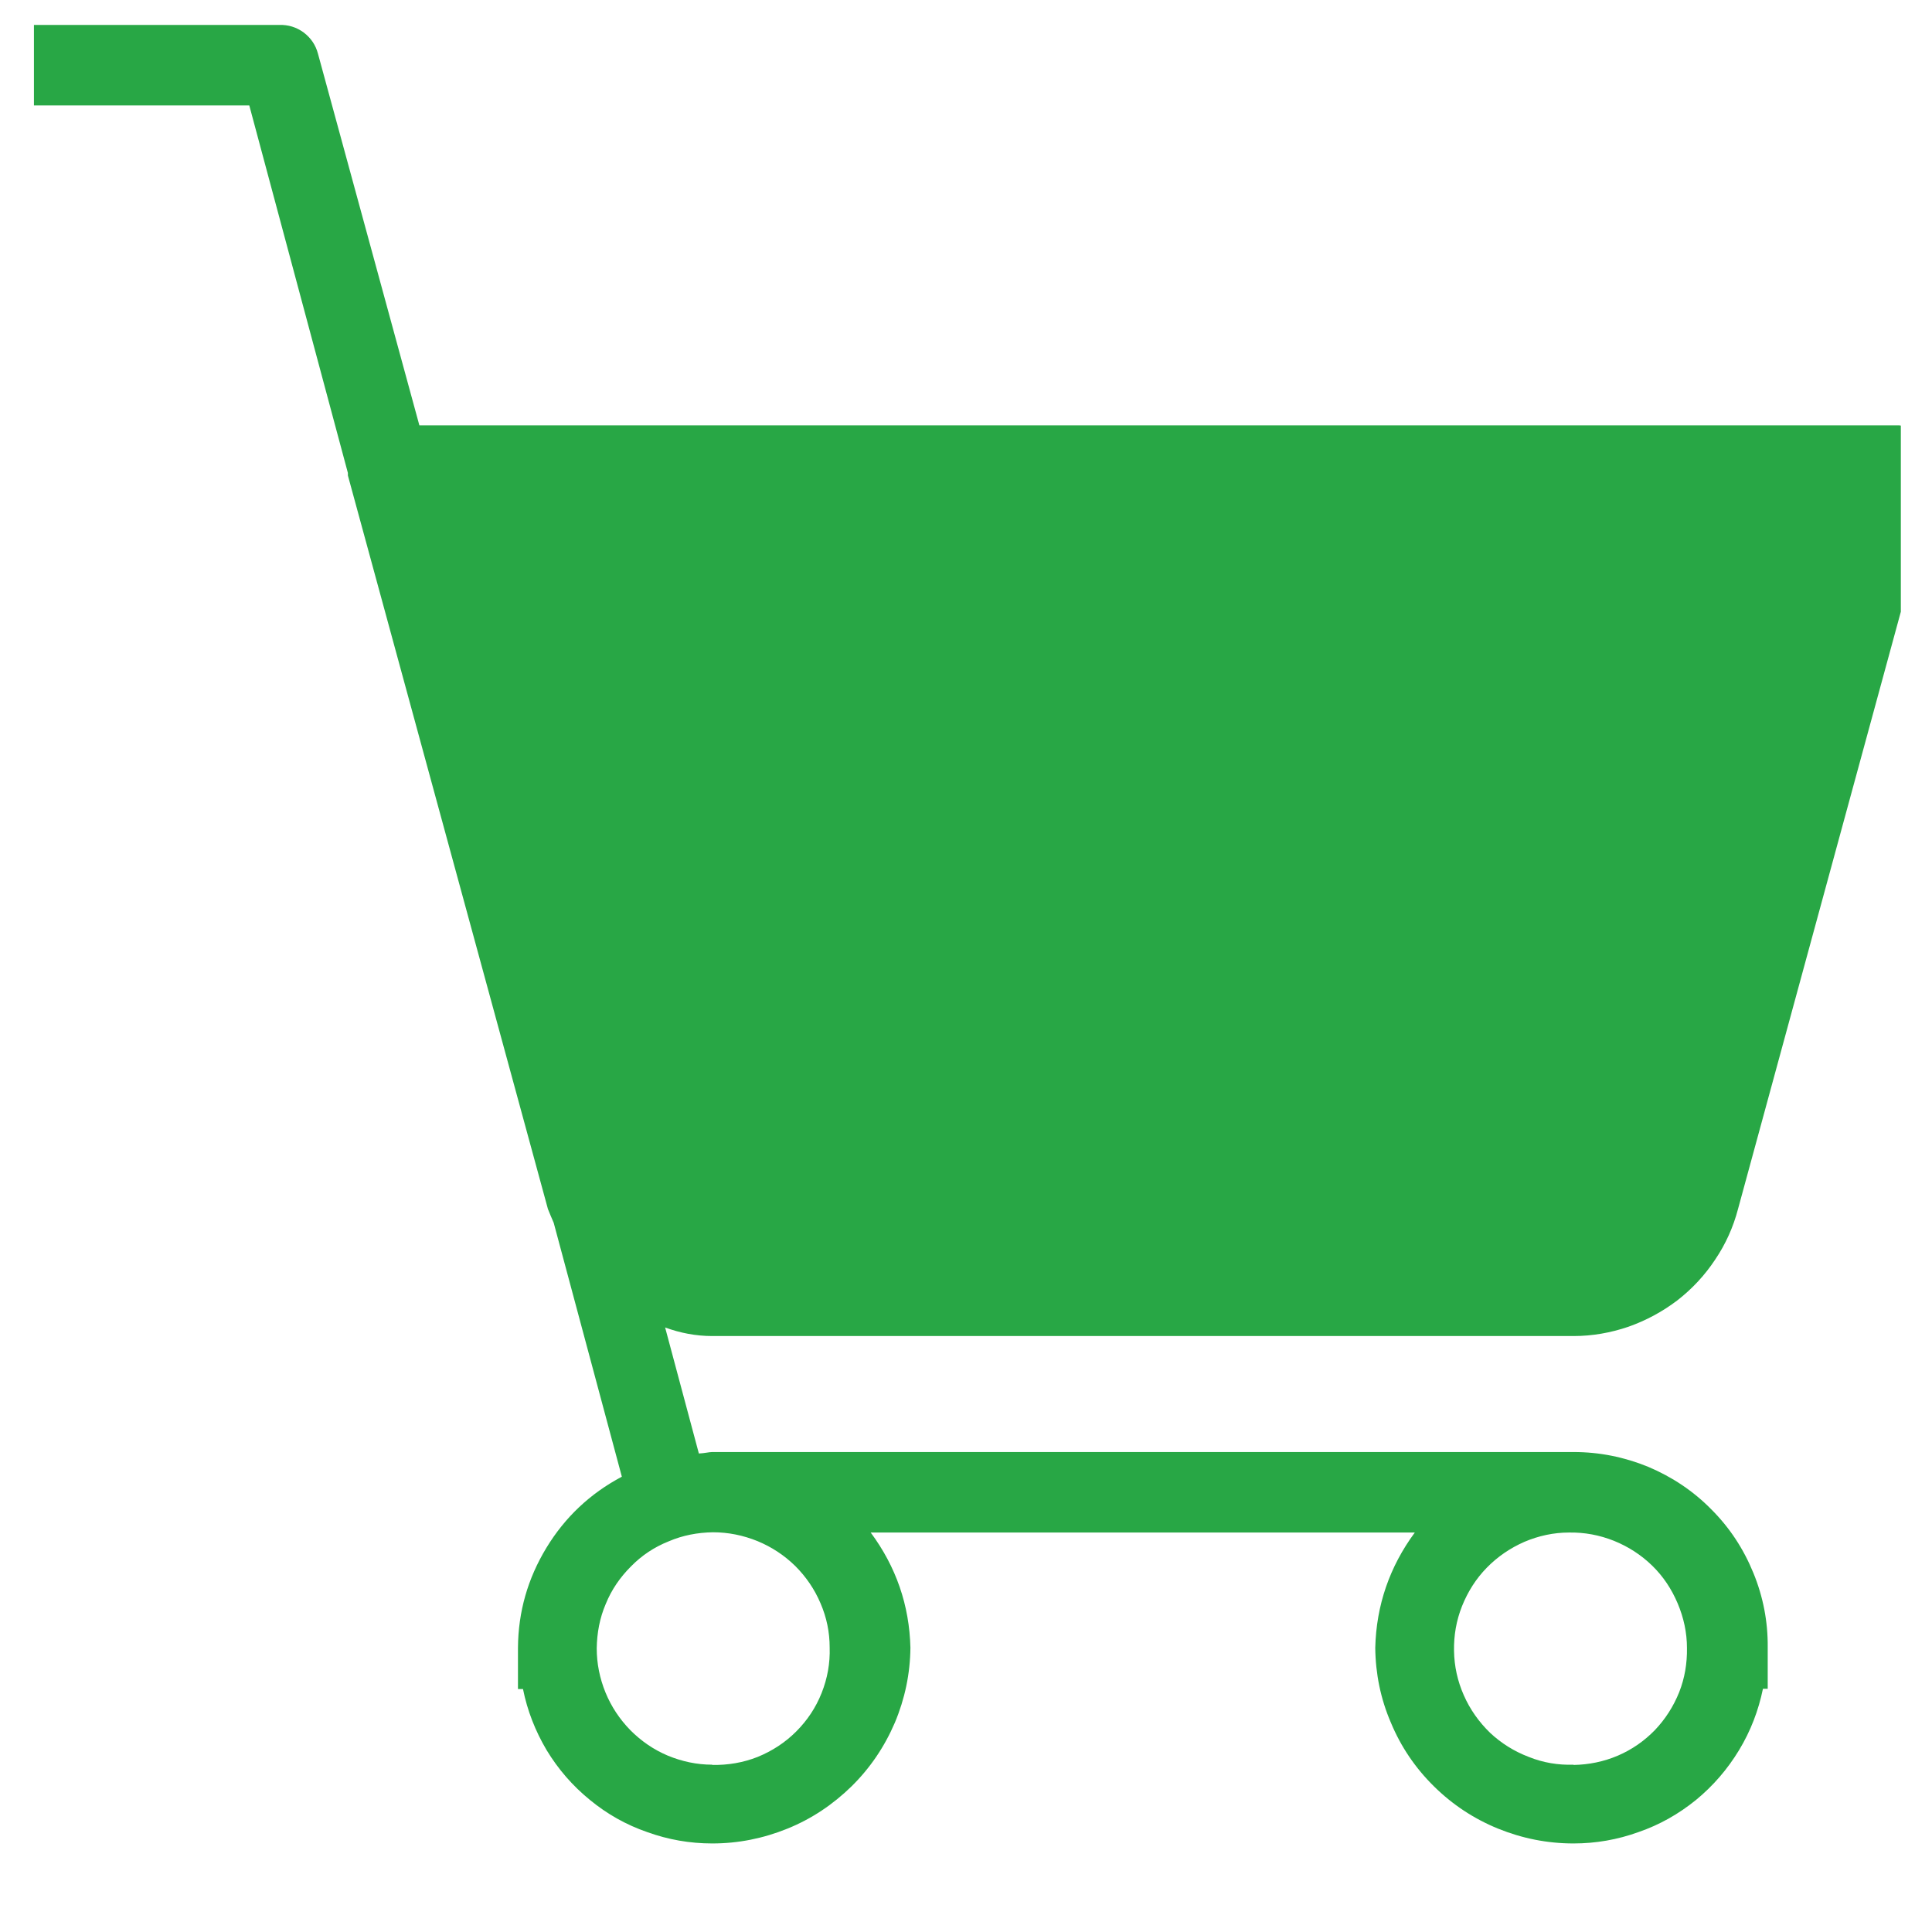 <?xml version="1.0" encoding="UTF-8"?>
<svg xmlns="http://www.w3.org/2000/svg" xmlns:xlink="http://www.w3.org/1999/xlink" width="30pt" height="30pt" viewBox="0 0 30 30" version="1.2">
<defs>
<clipPath id="clip1">
  <path d="M 0.484 0.336 L 29.516 0.336 L 29.516 28.641 L 0.484 28.641 Z M 0.484 0.336 "/>
</clipPath>
</defs>
<g id="surface1">
<g clip-path="url(#clip1)" clip-rule="nonzero">
<path style=" stroke:none;fill-rule:nonzero;fill:rgb(15.689%,65.489%,27.06%);fill-opacity:1;" d="M 11.059 20.746 L 24.434 20.746 C 24.727 20.746 25.012 20.695 25.285 20.602 C 25.562 20.504 25.816 20.367 26.047 20.191 C 26.277 20.012 26.473 19.801 26.633 19.559 C 26.797 19.316 26.914 19.055 26.988 18.773 L 30.094 7.379 C 30.141 7.184 30.098 7.004 29.973 6.848 C 29.844 6.703 29.684 6.625 29.492 6.605 L 6.512 6.605 L 4.938 0.836 C 4.902 0.699 4.828 0.59 4.715 0.504 C 4.602 0.422 4.477 0.383 4.336 0.387 L 0.527 0.387 L 0.527 1.637 L 3.871 1.637 L 5.402 7.344 L 5.402 7.383 L 8.508 18.773 C 8.531 18.832 8.566 18.914 8.598 18.988 L 9.656 22.93 C 9.164 23.191 8.773 23.559 8.484 24.035 C 8.195 24.512 8.047 25.027 8.043 25.586 L 8.043 26.227 L 8.121 26.227 C 8.188 26.562 8.312 26.879 8.488 27.176 C 8.668 27.473 8.891 27.73 9.16 27.949 C 9.426 28.168 9.723 28.336 10.051 28.449 C 10.375 28.566 10.711 28.625 11.059 28.625 C 11.465 28.625 11.852 28.547 12.227 28.395 C 12.605 28.242 12.934 28.02 13.223 27.738 C 13.512 27.453 13.734 27.125 13.895 26.75 C 14.051 26.379 14.133 25.988 14.137 25.586 C 14.121 24.926 13.914 24.328 13.52 23.797 L 21.969 23.797 C 21.578 24.328 21.371 24.926 21.355 25.586 C 21.359 25.988 21.438 26.379 21.598 26.75 C 21.754 27.125 21.977 27.453 22.266 27.738 C 22.555 28.023 22.887 28.242 23.262 28.395 C 23.637 28.547 24.027 28.625 24.434 28.625 C 24.781 28.625 25.117 28.566 25.441 28.449 C 25.77 28.336 26.066 28.168 26.336 27.949 C 26.602 27.73 26.824 27.473 27.004 27.176 C 27.184 26.879 27.305 26.562 27.375 26.223 L 27.449 26.223 L 27.449 25.582 C 27.453 25.184 27.379 24.797 27.227 24.426 C 27.074 24.051 26.859 23.723 26.574 23.438 C 26.293 23.152 25.965 22.934 25.594 22.777 C 25.223 22.625 24.836 22.547 24.434 22.547 L 11.059 22.547 C 11.012 22.547 10.941 22.566 10.852 22.57 L 10.328 20.613 C 10.562 20.699 10.809 20.746 11.059 20.746 Z M 11.059 27.402 C 10.82 27.402 10.59 27.352 10.371 27.262 C 10.148 27.168 9.957 27.035 9.789 26.867 C 9.621 26.695 9.492 26.5 9.402 26.281 C 9.312 26.059 9.266 25.832 9.266 25.594 C 9.27 25.355 9.312 25.125 9.406 24.906 C 9.496 24.684 9.629 24.492 9.797 24.324 C 9.965 24.152 10.16 24.023 10.383 23.934 C 10.602 23.84 10.832 23.797 11.07 23.793 C 11.309 23.793 11.539 23.84 11.762 23.93 C 11.98 24.02 12.176 24.148 12.348 24.316 C 12.516 24.484 12.648 24.676 12.742 24.898 C 12.836 25.117 12.883 25.344 12.883 25.582 C 12.891 25.828 12.848 26.062 12.758 26.289 C 12.668 26.516 12.535 26.715 12.363 26.887 C 12.191 27.059 11.992 27.188 11.766 27.281 C 11.539 27.371 11.301 27.41 11.059 27.406 Z M 24.434 27.402 C 24.195 27.41 23.961 27.371 23.738 27.281 C 23.512 27.195 23.312 27.07 23.137 26.906 C 22.965 26.738 22.828 26.547 22.73 26.324 C 22.633 26.105 22.582 25.875 22.578 25.633 C 22.574 25.395 22.613 25.164 22.703 24.938 C 22.793 24.715 22.918 24.516 23.086 24.344 C 23.254 24.172 23.449 24.039 23.672 23.941 C 23.891 23.848 24.125 23.797 24.363 23.797 C 24.605 23.793 24.836 23.836 25.062 23.926 C 25.285 24.016 25.484 24.145 25.656 24.312 C 25.828 24.48 25.957 24.676 26.051 24.898 C 26.145 25.121 26.195 25.352 26.195 25.59 C 26.199 25.828 26.16 26.059 26.074 26.277 C 25.984 26.5 25.859 26.695 25.695 26.867 C 25.531 27.035 25.34 27.168 25.121 27.262 C 24.902 27.355 24.672 27.402 24.434 27.406 Z M 24.434 27.402 "/>
</g>
</g>
</svg>
